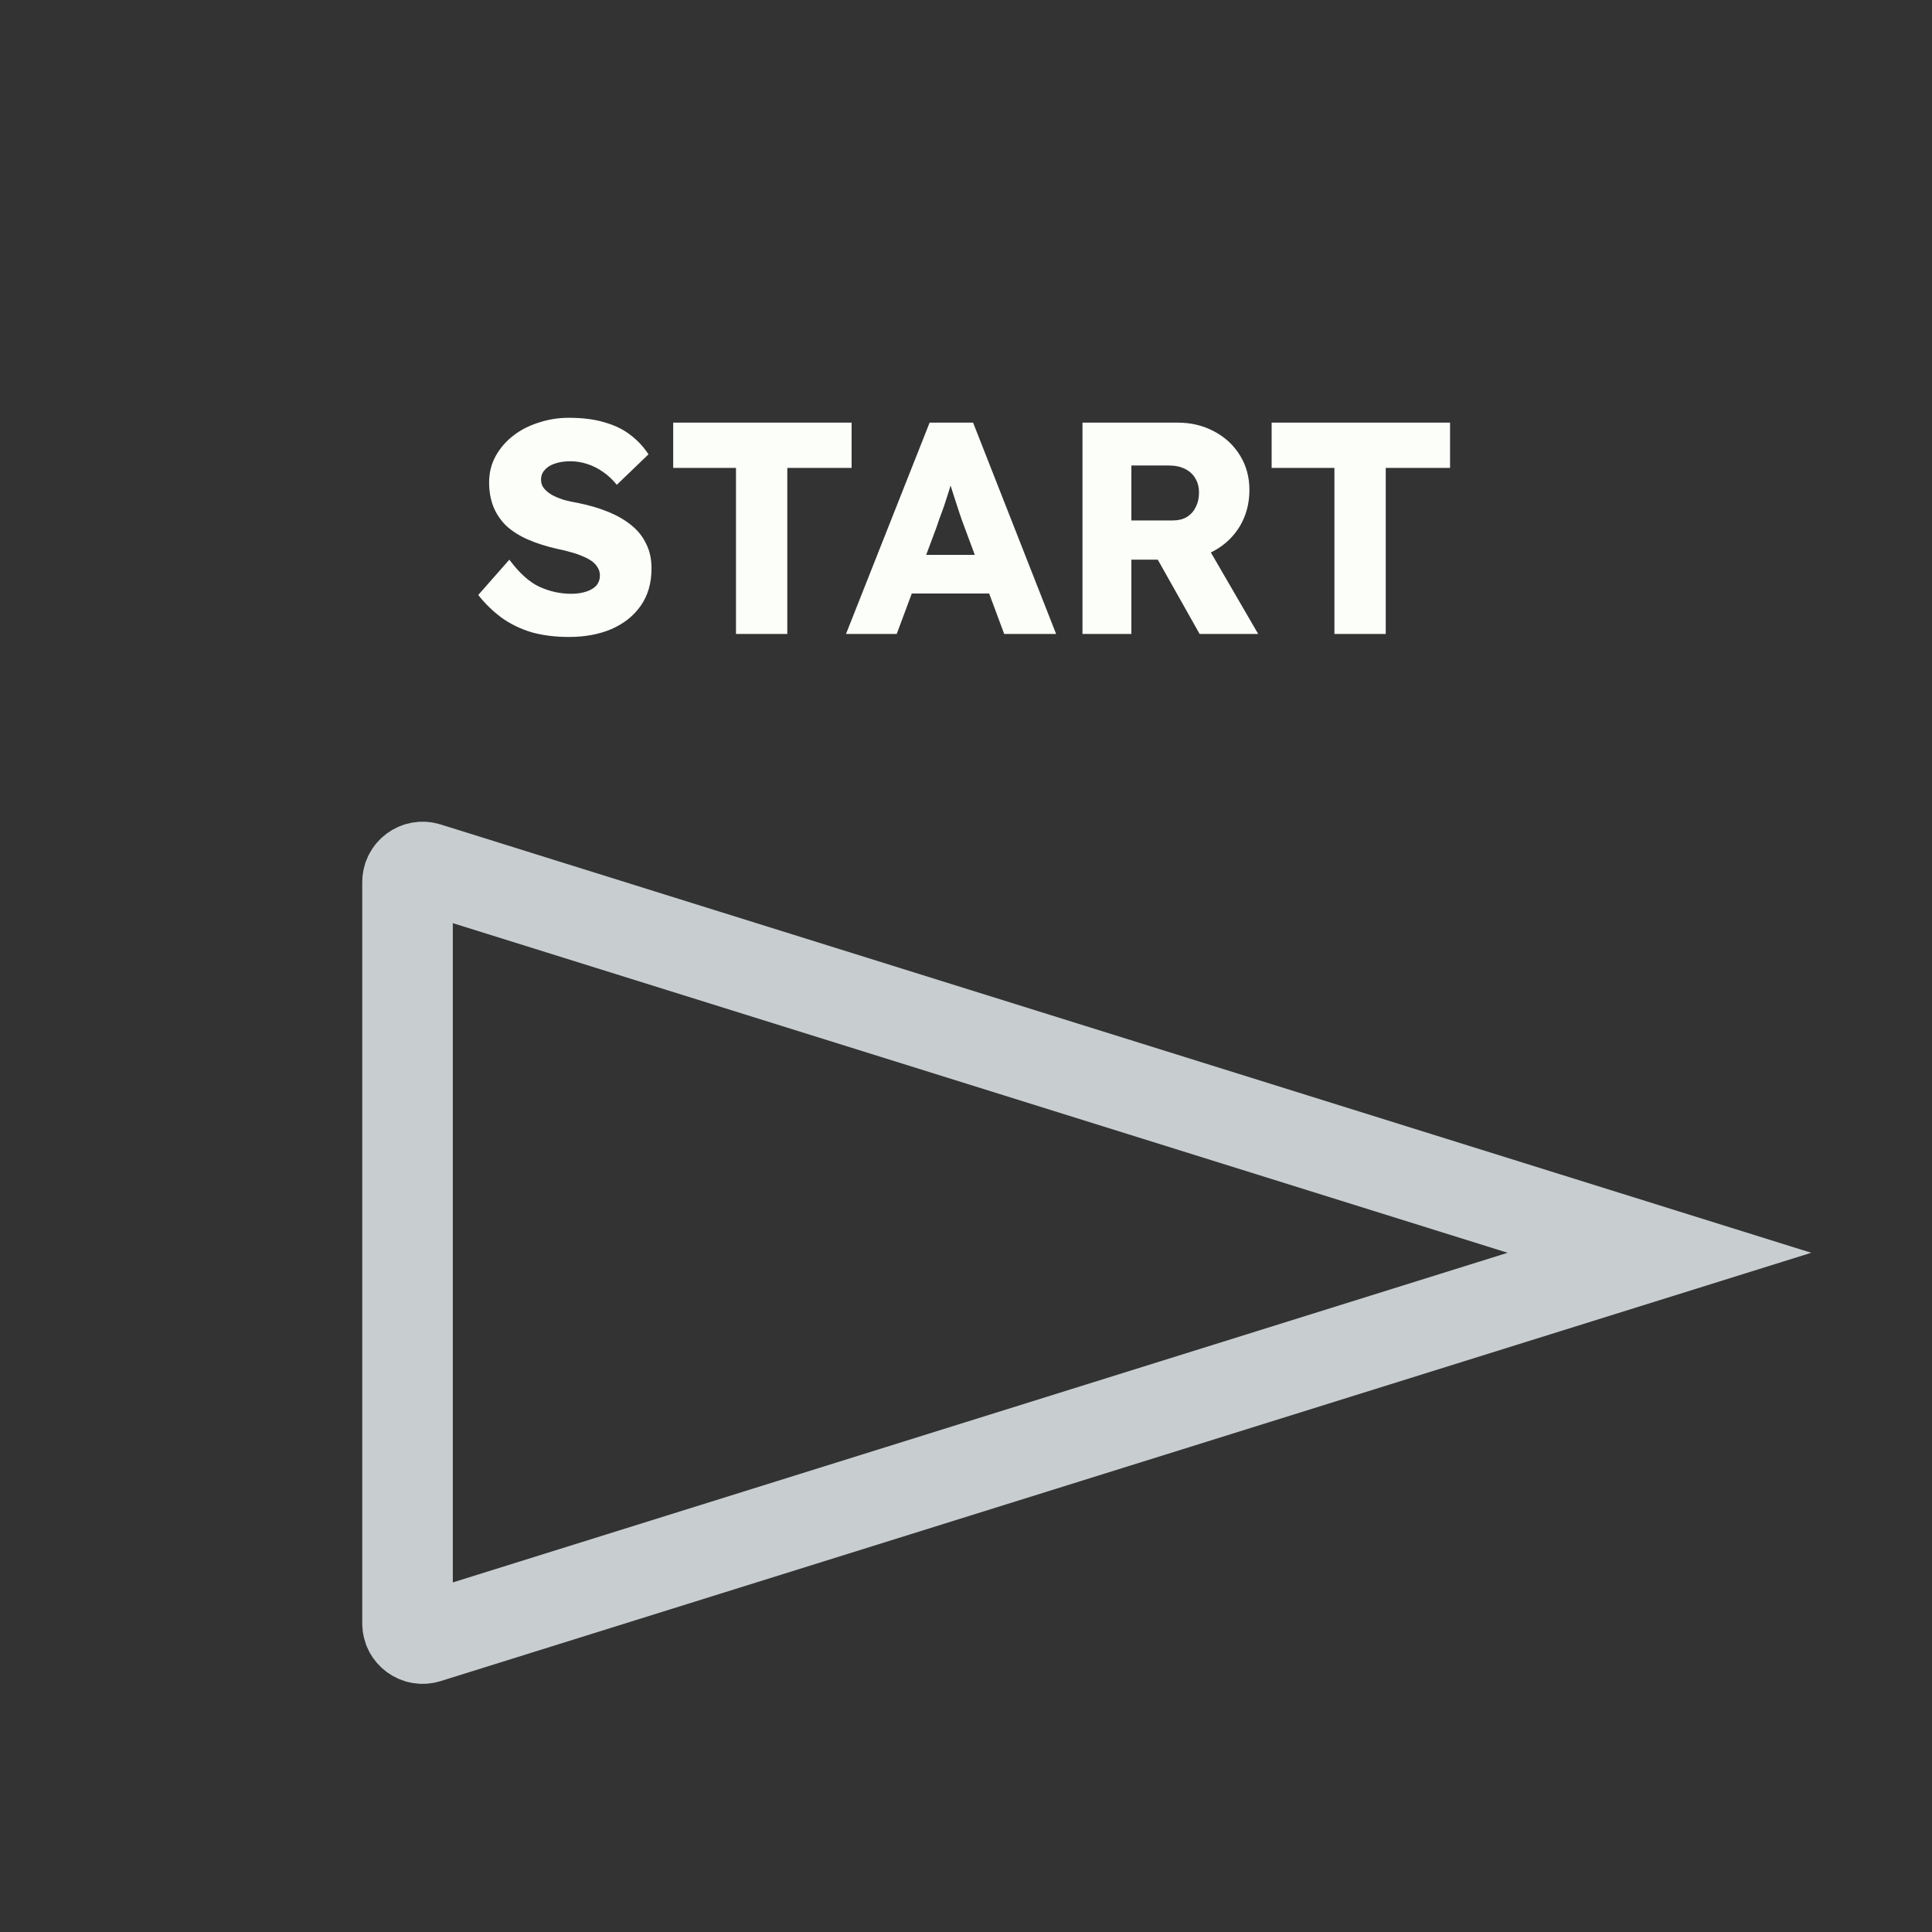 <svg width="128" height="128" viewBox="0 0 128 128" fill="none" xmlns="http://www.w3.org/2000/svg">
<rect x="0" y="0" width="128" height="128" fill="#333333" stroke="none"/>
<path d="M28.298 108.514L109.942 83L28.298 57.486C27.654 57.285 27 57.766 27 58.441V107.559C27 108.234 27.654 108.715 28.298 108.514Z" stroke="#C8CED0" stroke-width="6"/>
<path d="M37.685 42.2C36.765 42.2 35.932 42.093 35.185 41.88C34.452 41.653 33.798 41.333 33.225 40.92C32.652 40.493 32.139 39.993 31.685 39.42L33.745 37.08C34.412 37.973 35.078 38.573 35.745 38.88C36.425 39.187 37.125 39.34 37.845 39.34C38.205 39.34 38.532 39.293 38.825 39.2C39.118 39.107 39.345 38.973 39.505 38.8C39.665 38.613 39.745 38.387 39.745 38.12C39.745 37.92 39.692 37.74 39.585 37.58C39.492 37.42 39.358 37.28 39.185 37.16C39.012 37.04 38.805 36.933 38.565 36.84C38.325 36.733 38.072 36.647 37.805 36.58C37.538 36.5 37.265 36.433 36.985 36.38C36.212 36.207 35.538 35.993 34.965 35.74C34.392 35.487 33.912 35.18 33.525 34.82C33.152 34.447 32.872 34.027 32.685 33.56C32.498 33.08 32.405 32.547 32.405 31.96C32.405 31.333 32.545 30.76 32.825 30.24C33.118 29.707 33.505 29.253 33.985 28.88C34.478 28.493 35.045 28.2 35.685 28C36.325 27.787 36.992 27.68 37.685 27.68C38.605 27.68 39.392 27.78 40.045 27.98C40.712 28.167 41.279 28.44 41.745 28.8C42.225 29.16 42.632 29.593 42.965 30.1L40.865 32.12C40.585 31.773 40.279 31.487 39.945 31.26C39.625 31.033 39.279 30.86 38.905 30.74C38.545 30.62 38.172 30.56 37.785 30.56C37.385 30.56 37.038 30.613 36.745 30.72C36.465 30.813 36.245 30.953 36.085 31.14C35.925 31.313 35.845 31.527 35.845 31.78C35.845 32.007 35.912 32.2 36.045 32.36C36.178 32.52 36.358 32.667 36.585 32.8C36.812 32.92 37.072 33.027 37.365 33.12C37.658 33.2 37.965 33.267 38.285 33.32C39.019 33.467 39.678 33.66 40.265 33.9C40.865 34.14 41.379 34.433 41.805 34.78C42.245 35.127 42.578 35.54 42.805 36.02C43.045 36.487 43.165 37.033 43.165 37.66C43.165 38.633 42.925 39.46 42.445 40.14C41.978 40.807 41.332 41.32 40.505 41.68C39.692 42.027 38.752 42.2 37.685 42.2ZM48.761 42V31H44.601V28H56.421V31H52.161V42H48.761ZM56.05 42L61.59 28H64.47L69.97 42H66.53L63.89 34.9C63.784 34.62 63.677 34.32 63.57 34C63.464 33.68 63.357 33.353 63.25 33.02C63.144 32.673 63.037 32.34 62.93 32.02C62.837 31.687 62.757 31.38 62.69 31.1L63.29 31.08C63.21 31.413 63.117 31.74 63.01 32.06C62.917 32.38 62.817 32.7 62.71 33.02C62.617 33.327 62.51 33.64 62.39 33.96C62.27 34.267 62.157 34.587 62.05 34.92L59.41 42H56.05ZM58.69 39.32L59.75 36.76H66.19L67.23 39.32H58.69ZM71.717 42V28H78.017C78.91 28 79.717 28.193 80.437 28.58C81.17 28.967 81.744 29.5 82.157 30.18C82.57 30.847 82.777 31.607 82.777 32.46C82.777 33.34 82.57 34.133 82.157 34.84C81.744 35.533 81.177 36.08 80.457 36.48C79.737 36.88 78.924 37.08 78.017 37.08H74.957V42H71.717ZM79.477 42L75.917 35.68L79.397 35.18L83.357 42H79.477ZM74.957 34.48H77.717C78.064 34.48 78.364 34.407 78.617 34.26C78.884 34.1 79.084 33.88 79.217 33.6C79.364 33.32 79.437 33 79.437 32.64C79.437 32.28 79.357 31.967 79.197 31.7C79.037 31.42 78.804 31.207 78.497 31.06C78.204 30.913 77.844 30.84 77.417 30.84H74.957V34.48ZM88.409 42V31H84.249V28H96.069V31H91.809V42H88.409Z" fill="#FBFEF9"/>
</svg>
